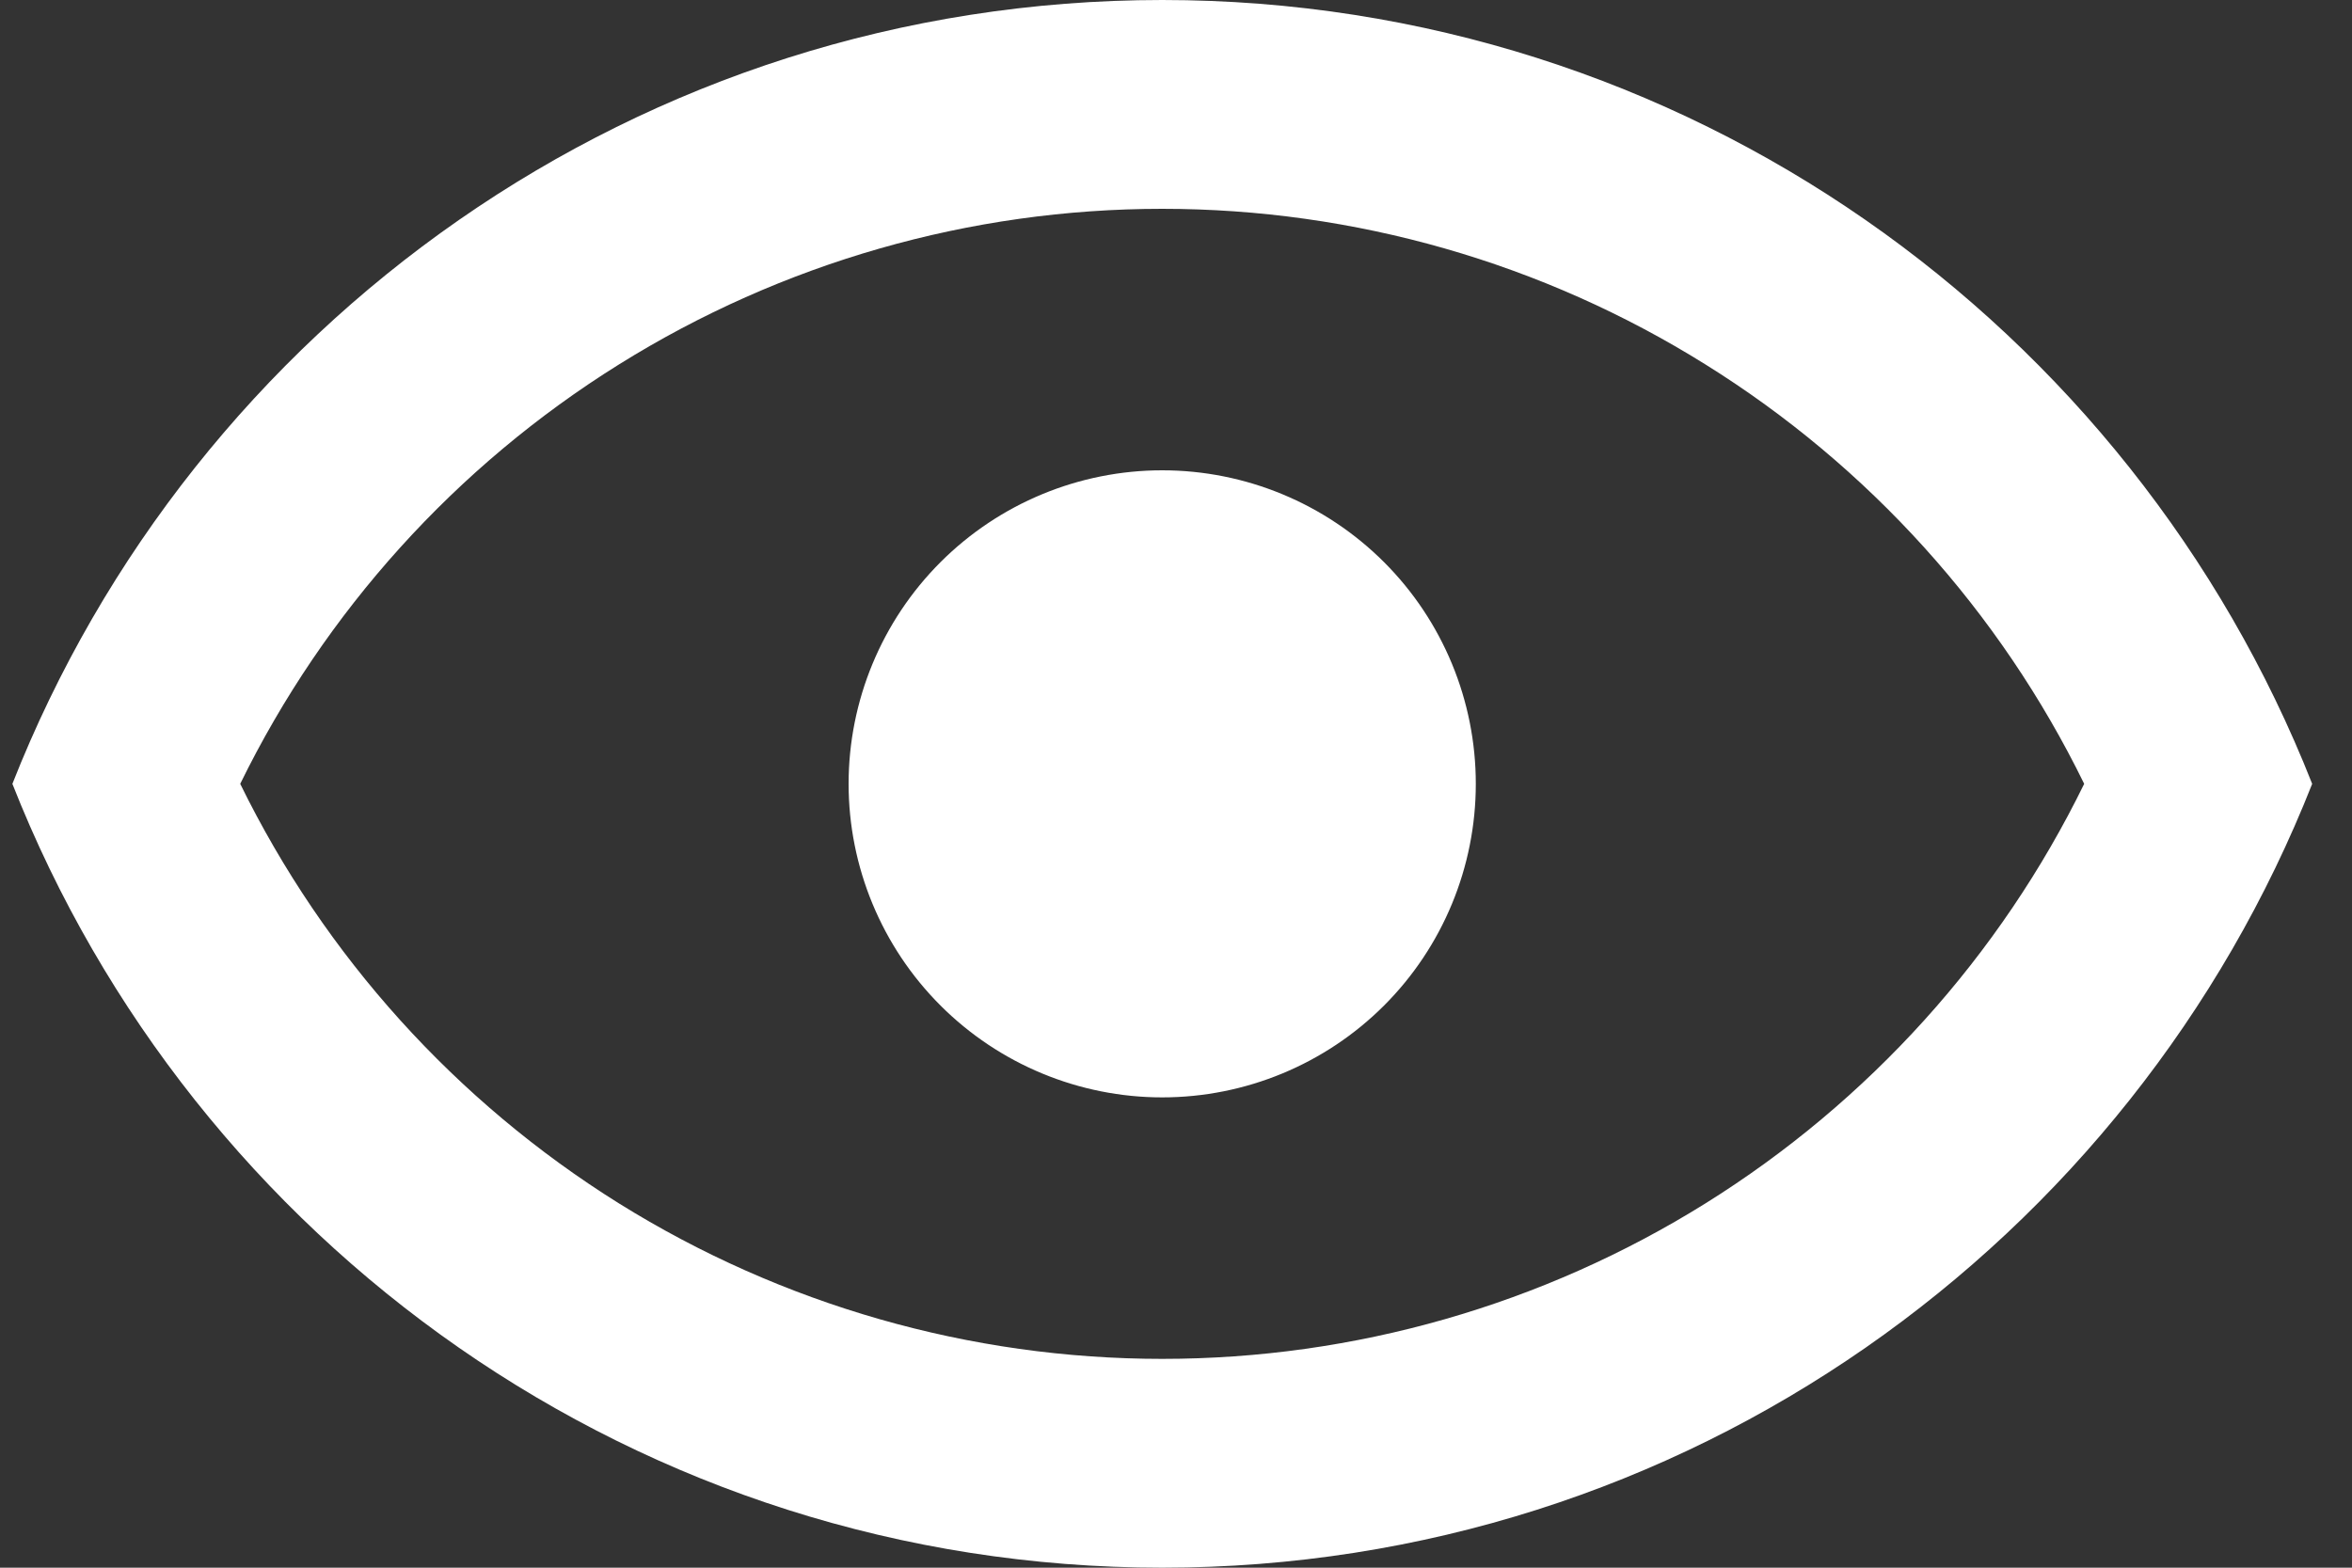 <svg width="15" height="10" viewBox="0 0 15 10" fill="none" xmlns="http://www.w3.org/2000/svg">
    <rect x="0" y="0" width="15" height="10" fill="#333333" stroke="none"/>
    <path d="M7.412 3C7.943 3 8.452 3.211 8.827 3.586C9.202 3.961 9.412 4.47 9.412 5C9.412 5.53 9.202 6.039 8.827 6.414C8.452 6.789 7.943 7 7.412 7C6.882 7 6.373 6.789 5.998 6.414C5.623 6.039 5.412 5.53 5.412 5C5.412 4.47 5.623 3.961 5.998 3.586C6.373 3.211 6.882 3 7.412 3ZM7.412 0C10.746 0 13.592 2.073 14.746 5C13.592 7.927 10.746 10 7.412 10C4.079 10 1.232 7.927 0.079 5C1.232 2.073 4.079 0 7.412 0ZM1.532 5C2.071 6.1 2.908 7.027 3.947 7.676C4.987 8.324 6.187 8.668 7.412 8.668C8.638 8.668 9.838 8.324 10.877 7.676C11.917 7.027 12.754 6.1 13.292 5C12.754 3.9 11.917 2.973 10.877 2.325C9.838 1.676 8.638 1.332 7.412 1.332C6.187 1.332 4.987 1.676 3.947 2.325C2.908 2.973 2.071 3.9 1.532 5Z" fill="white"/>
</svg>
